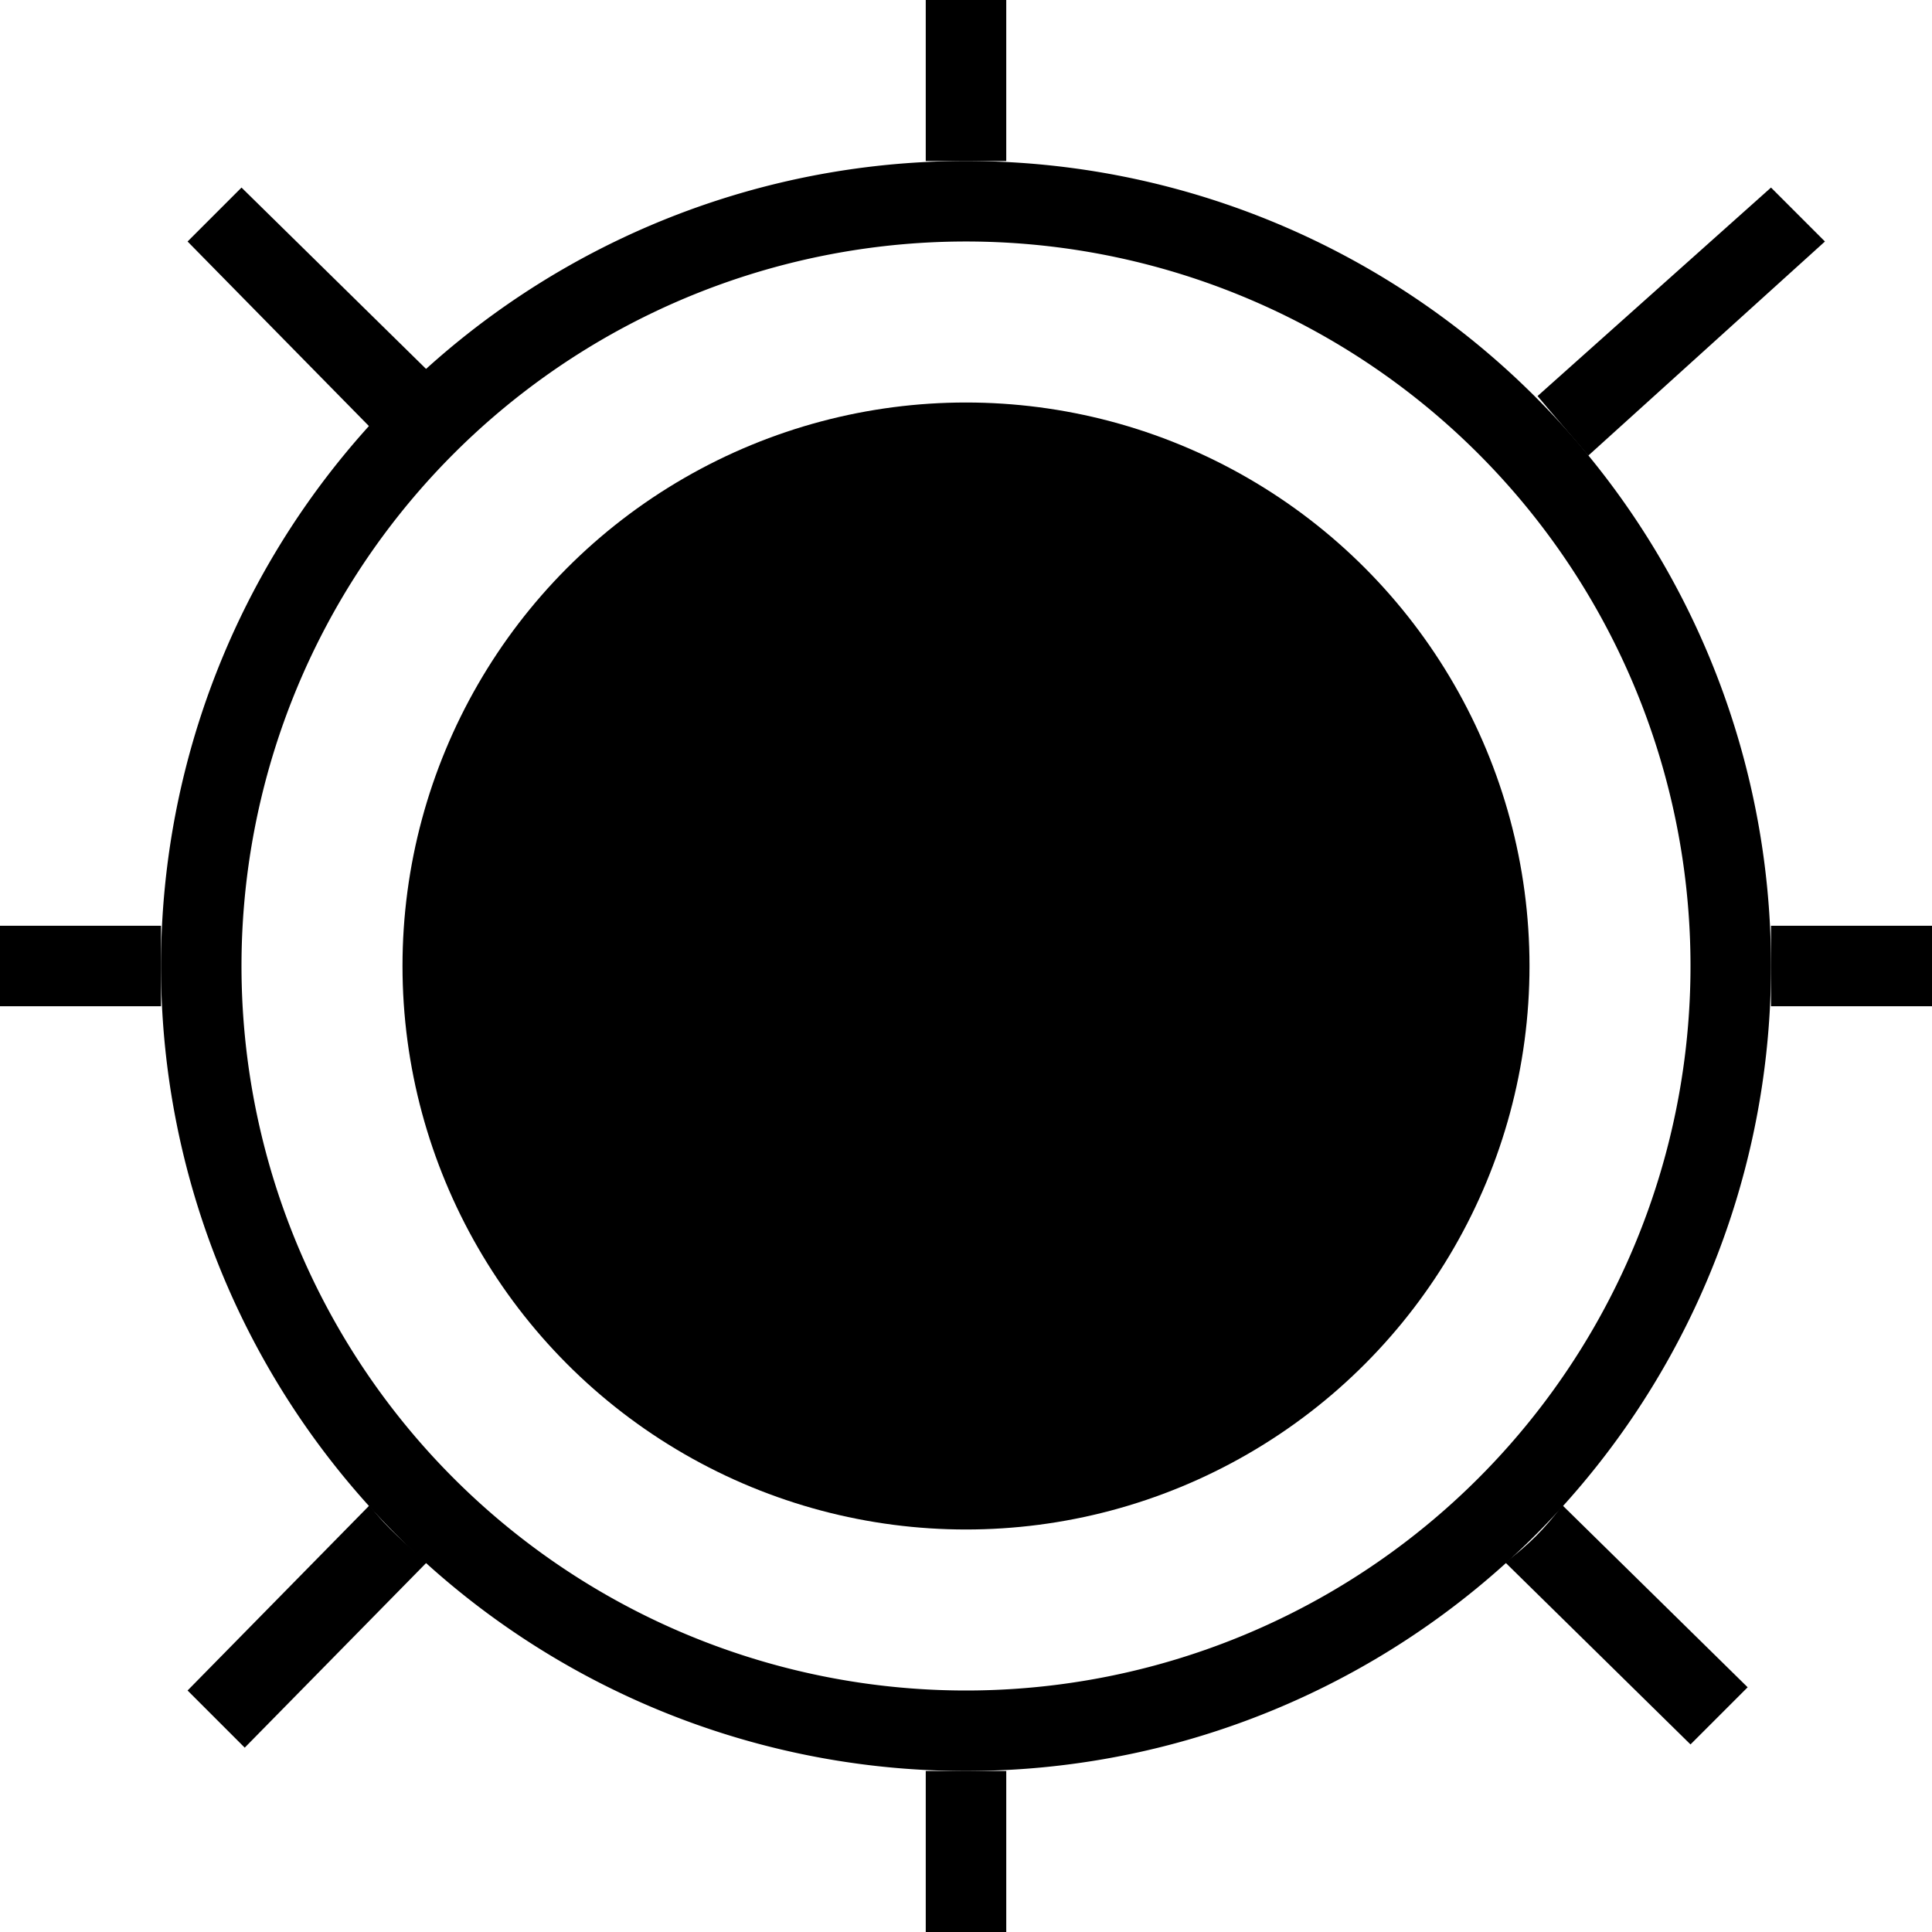 <svg xmlns="http://www.w3.org/2000/svg" viewBox="0 0 24 24"><path d="M5.3 4.59L3 2.33 2.33 3l2.26 2.3c.23-.25.46-.48.71-.71zM19.73 5.66L22.67 3 22 2.33l-2.9 2.59c.2.24.42.49.63.74zM2 12v-.5H0v1h2V12zM12 2h.5V0h-1v2h.5zM18.7 19.41l2.3 2.26.71-.71-2.3-2.26c-.23.3-.41.48-.71.71zM22 11.5v1h2v-1zM4.59 18.7L2.33 21l.71.71 2.26-2.3c-.25-.23-.48-.41-.71-.71zM12 22h-.5v2h1v-2H12z"/><path d="M12 2a10 10 0 1010 10A10 10 0 0012 2zm0 19a9 9 0 119-9 9 9 0 01-9 9z"/><circle cx="12" cy="12" r="7"/></svg>